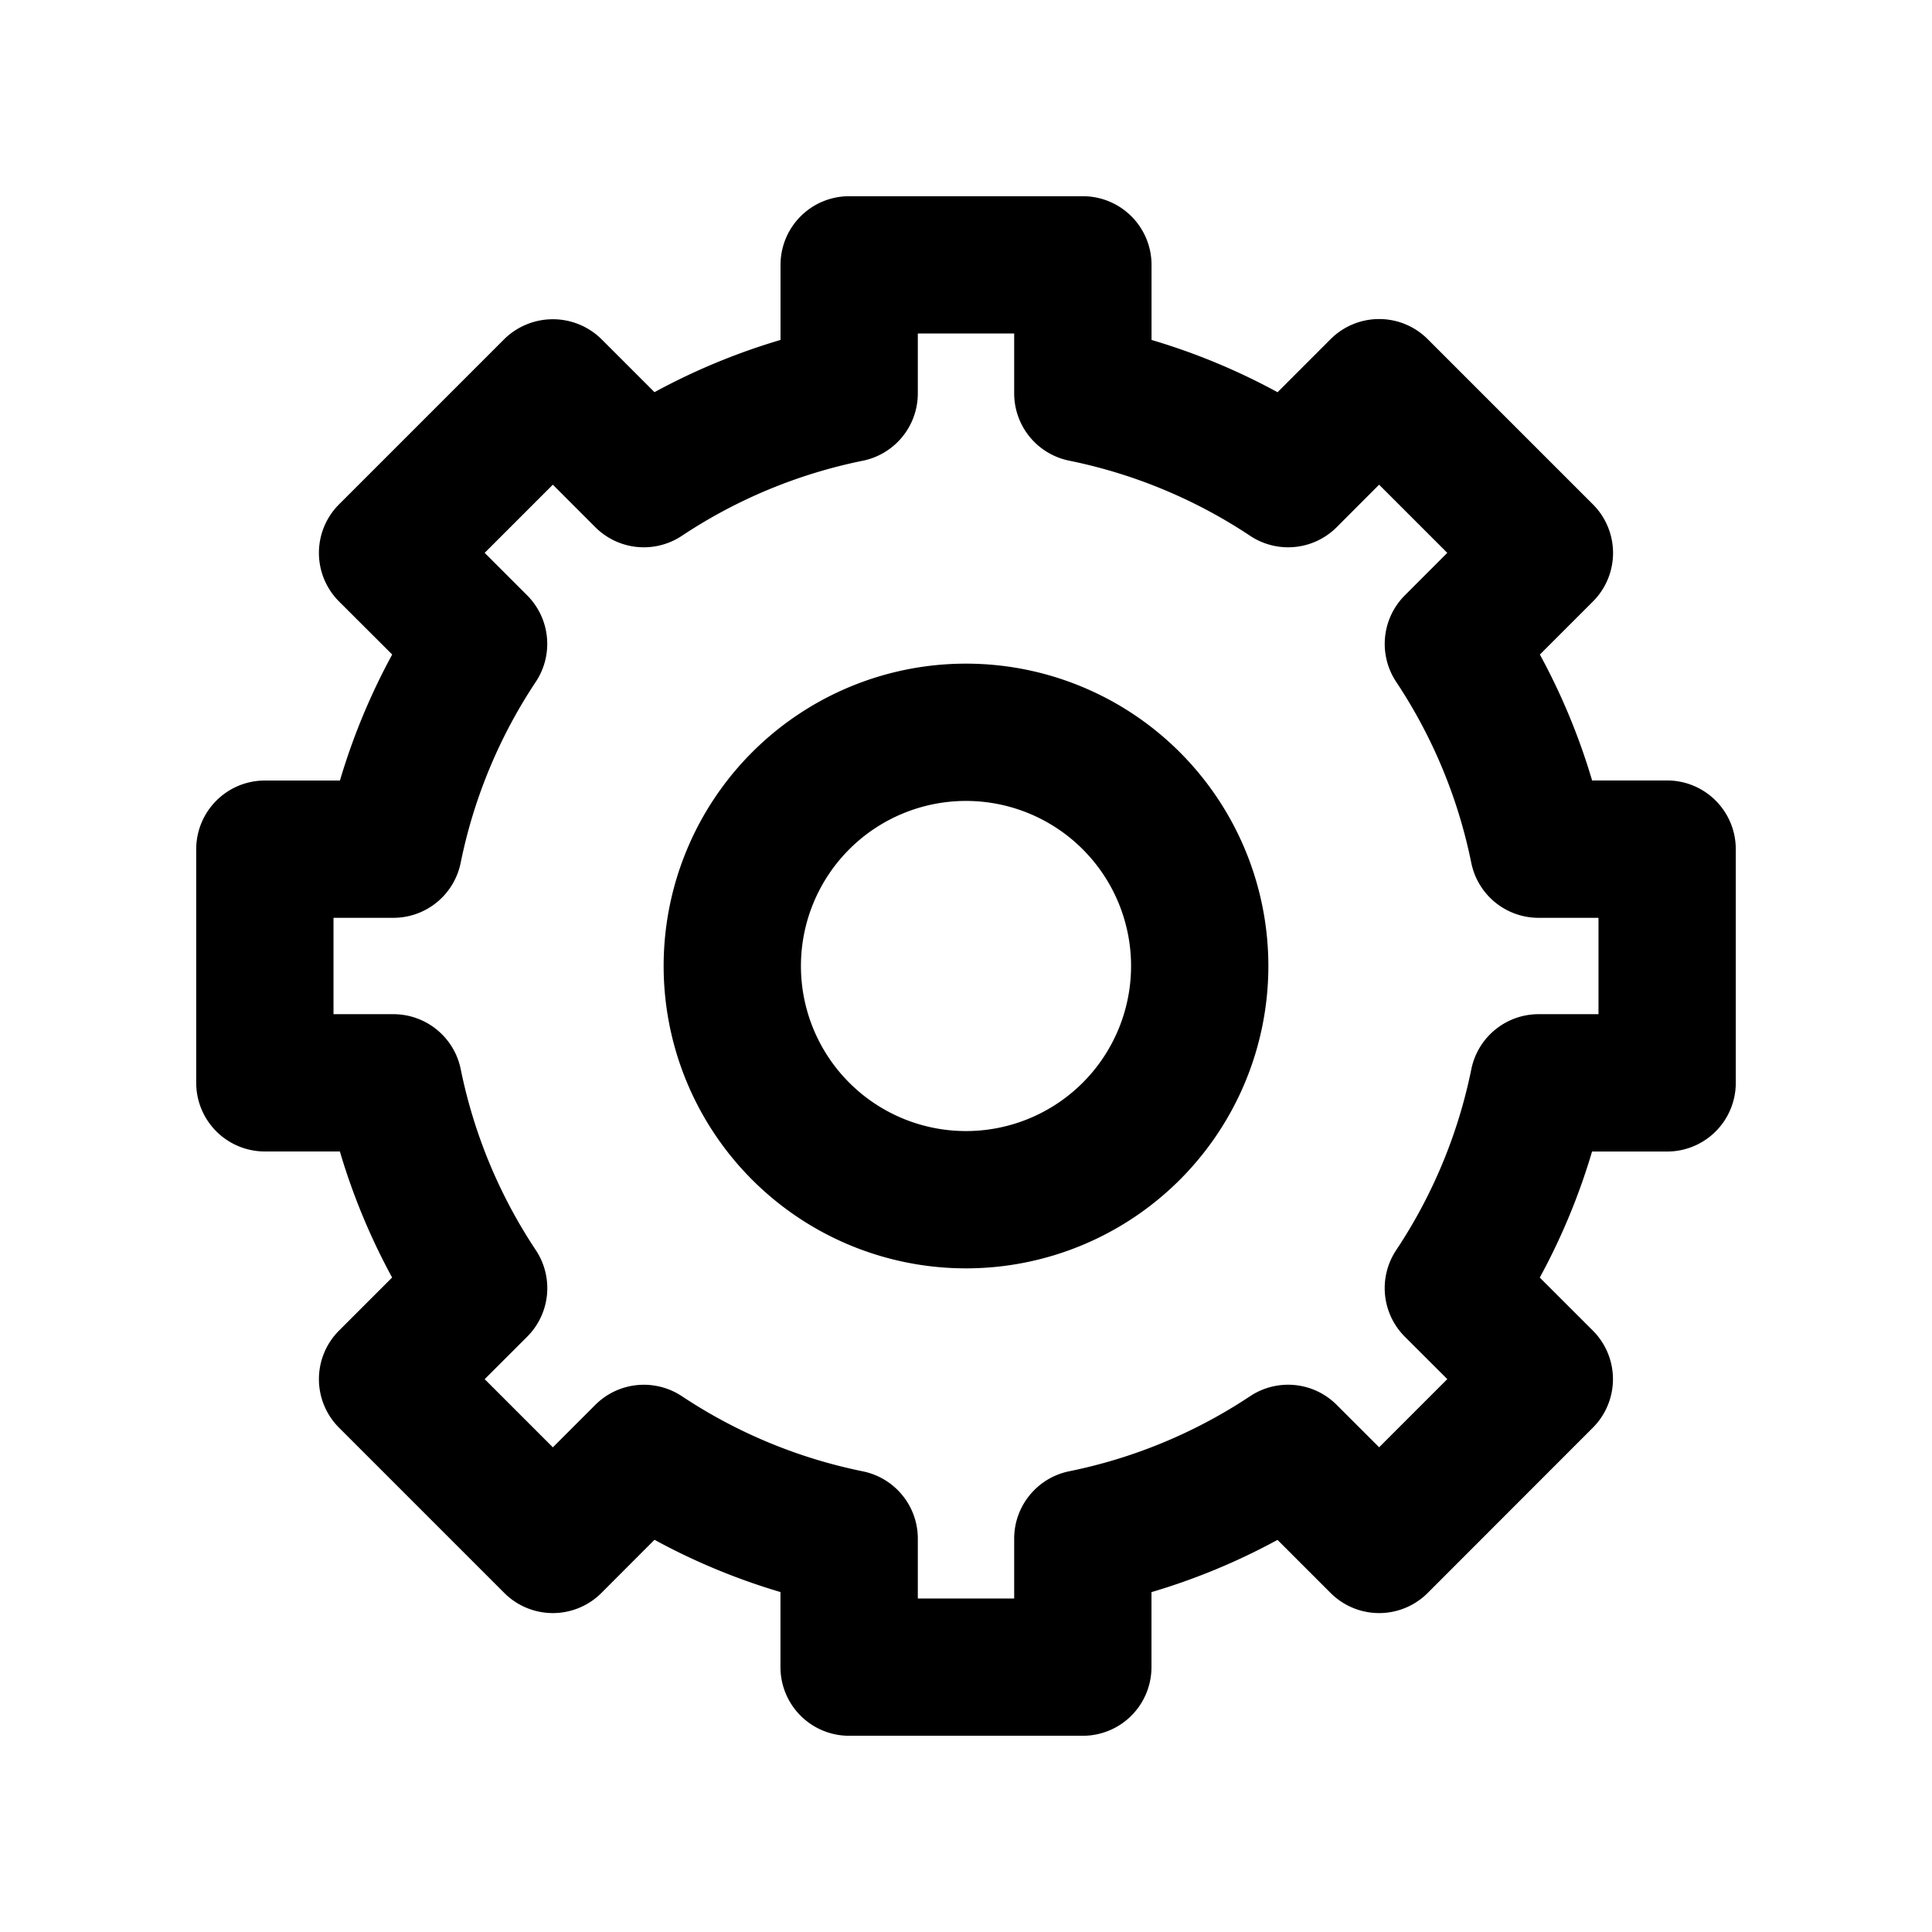 <svg width="32" height="32" viewBox="0 0 32 32" fill="none" xmlns="http://www.w3.org/2000/svg">
    <path d="M27.613 18.323h-1.82a9.962 9.962 0 0 1-1.228 2.96l1.287 1.286a.387.387 0 0 1 0 .548l-2.735 2.737a.387.387 0 0 1-.548 0l-1.287-1.287a9.952 9.952 0 0 1-2.96 1.227v1.819a.387.387 0 0 1-.386.387h-3.871a.387.387 0 0 1-.388-.387v-1.82a9.95 9.95 0 0 1-2.959-1.228l-1.287 1.289a.387.387 0 0 1-.548 0l-2.737-2.737a.387.387 0 0 1 0-.548l1.287-1.287a9.963 9.963 0 0 1-1.227-2.96H4.387A.387.387 0 0 1 4 17.937v-3.871c0-.214.173-.388.387-.388h1.82a9.964 9.964 0 0 1 1.228-2.96L6.146 9.432a.387.387 0 0 1 0-.548l2.737-2.737a.398.398 0 0 1 .548 0l1.287 1.287a9.963 9.963 0 0 1 2.96-1.227V4.387c0-.214.173-.387.386-.387h3.872c.213 0 .387.173.387.387v1.82a9.964 9.964 0 0 1 2.96 1.228l1.286-1.287a.387.387 0 0 1 .548 0l2.737 2.737a.387.387 0 0 1 0 .547l-1.287 1.287c.566.914.98 1.913 1.227 2.958h1.819c.214 0 .387.174.387.388v3.87a.387.387 0 0 1-.387.388zm-.387-3.871h-1.742a.387.387 0 0 1-.38-.31 9.198 9.198 0 0 0-1.354-3.263.387.387 0 0 1 .049-.488l1.233-1.234-2.19-2.19-1.233 1.235a.387.387 0 0 1-.488.048 9.198 9.198 0 0 0-3.263-1.355.387.387 0 0 1-.31-.379V4.774h-3.096v1.742c0 .184-.13.343-.31.38a9.198 9.198 0 0 0-3.263 1.354.387.387 0 0 1-.488-.048L9.157 6.967l-2.19 2.19 1.234 1.234c.13.13.15.334.049.487a9.197 9.197 0 0 0-1.355 3.264.387.387 0 0 1-.379.31H4.774v3.096h1.742c.184 0 .343.13.38.31a9.198 9.198 0 0 0 1.354 3.263.387.387 0 0 1-.048.488l-1.235 1.234 2.19 2.19 1.234-1.234c.13-.13.334-.15.488-.049a9.202 9.202 0 0 0 3.263 1.355c.18.037.31.195.31.379v1.742h3.096v-1.742c0-.184.13-.343.31-.38a9.2 9.2 0 0 0 3.263-1.354.387.387 0 0 1 .488.049l1.234 1.233 2.19-2.19-1.235-1.233a.387.387 0 0 1-.048-.488 9.198 9.198 0 0 0 1.355-3.263.387.387 0 0 1 .379-.31h1.742v-3.096z" fill="currentColor" stroke="currentColor" stroke-width="1.5"/>
    <path d="M16 20.258a4.258 4.258 0 1 1 0-8.516 4.258 4.258 0 0 1 0 8.516zm0-7.742a3.484 3.484 0 1 0 0 6.968 3.484 3.484 0 0 0 0-6.968z" fill="currentColor" stroke="currentColor" stroke-width="1.5"/>
</svg>
